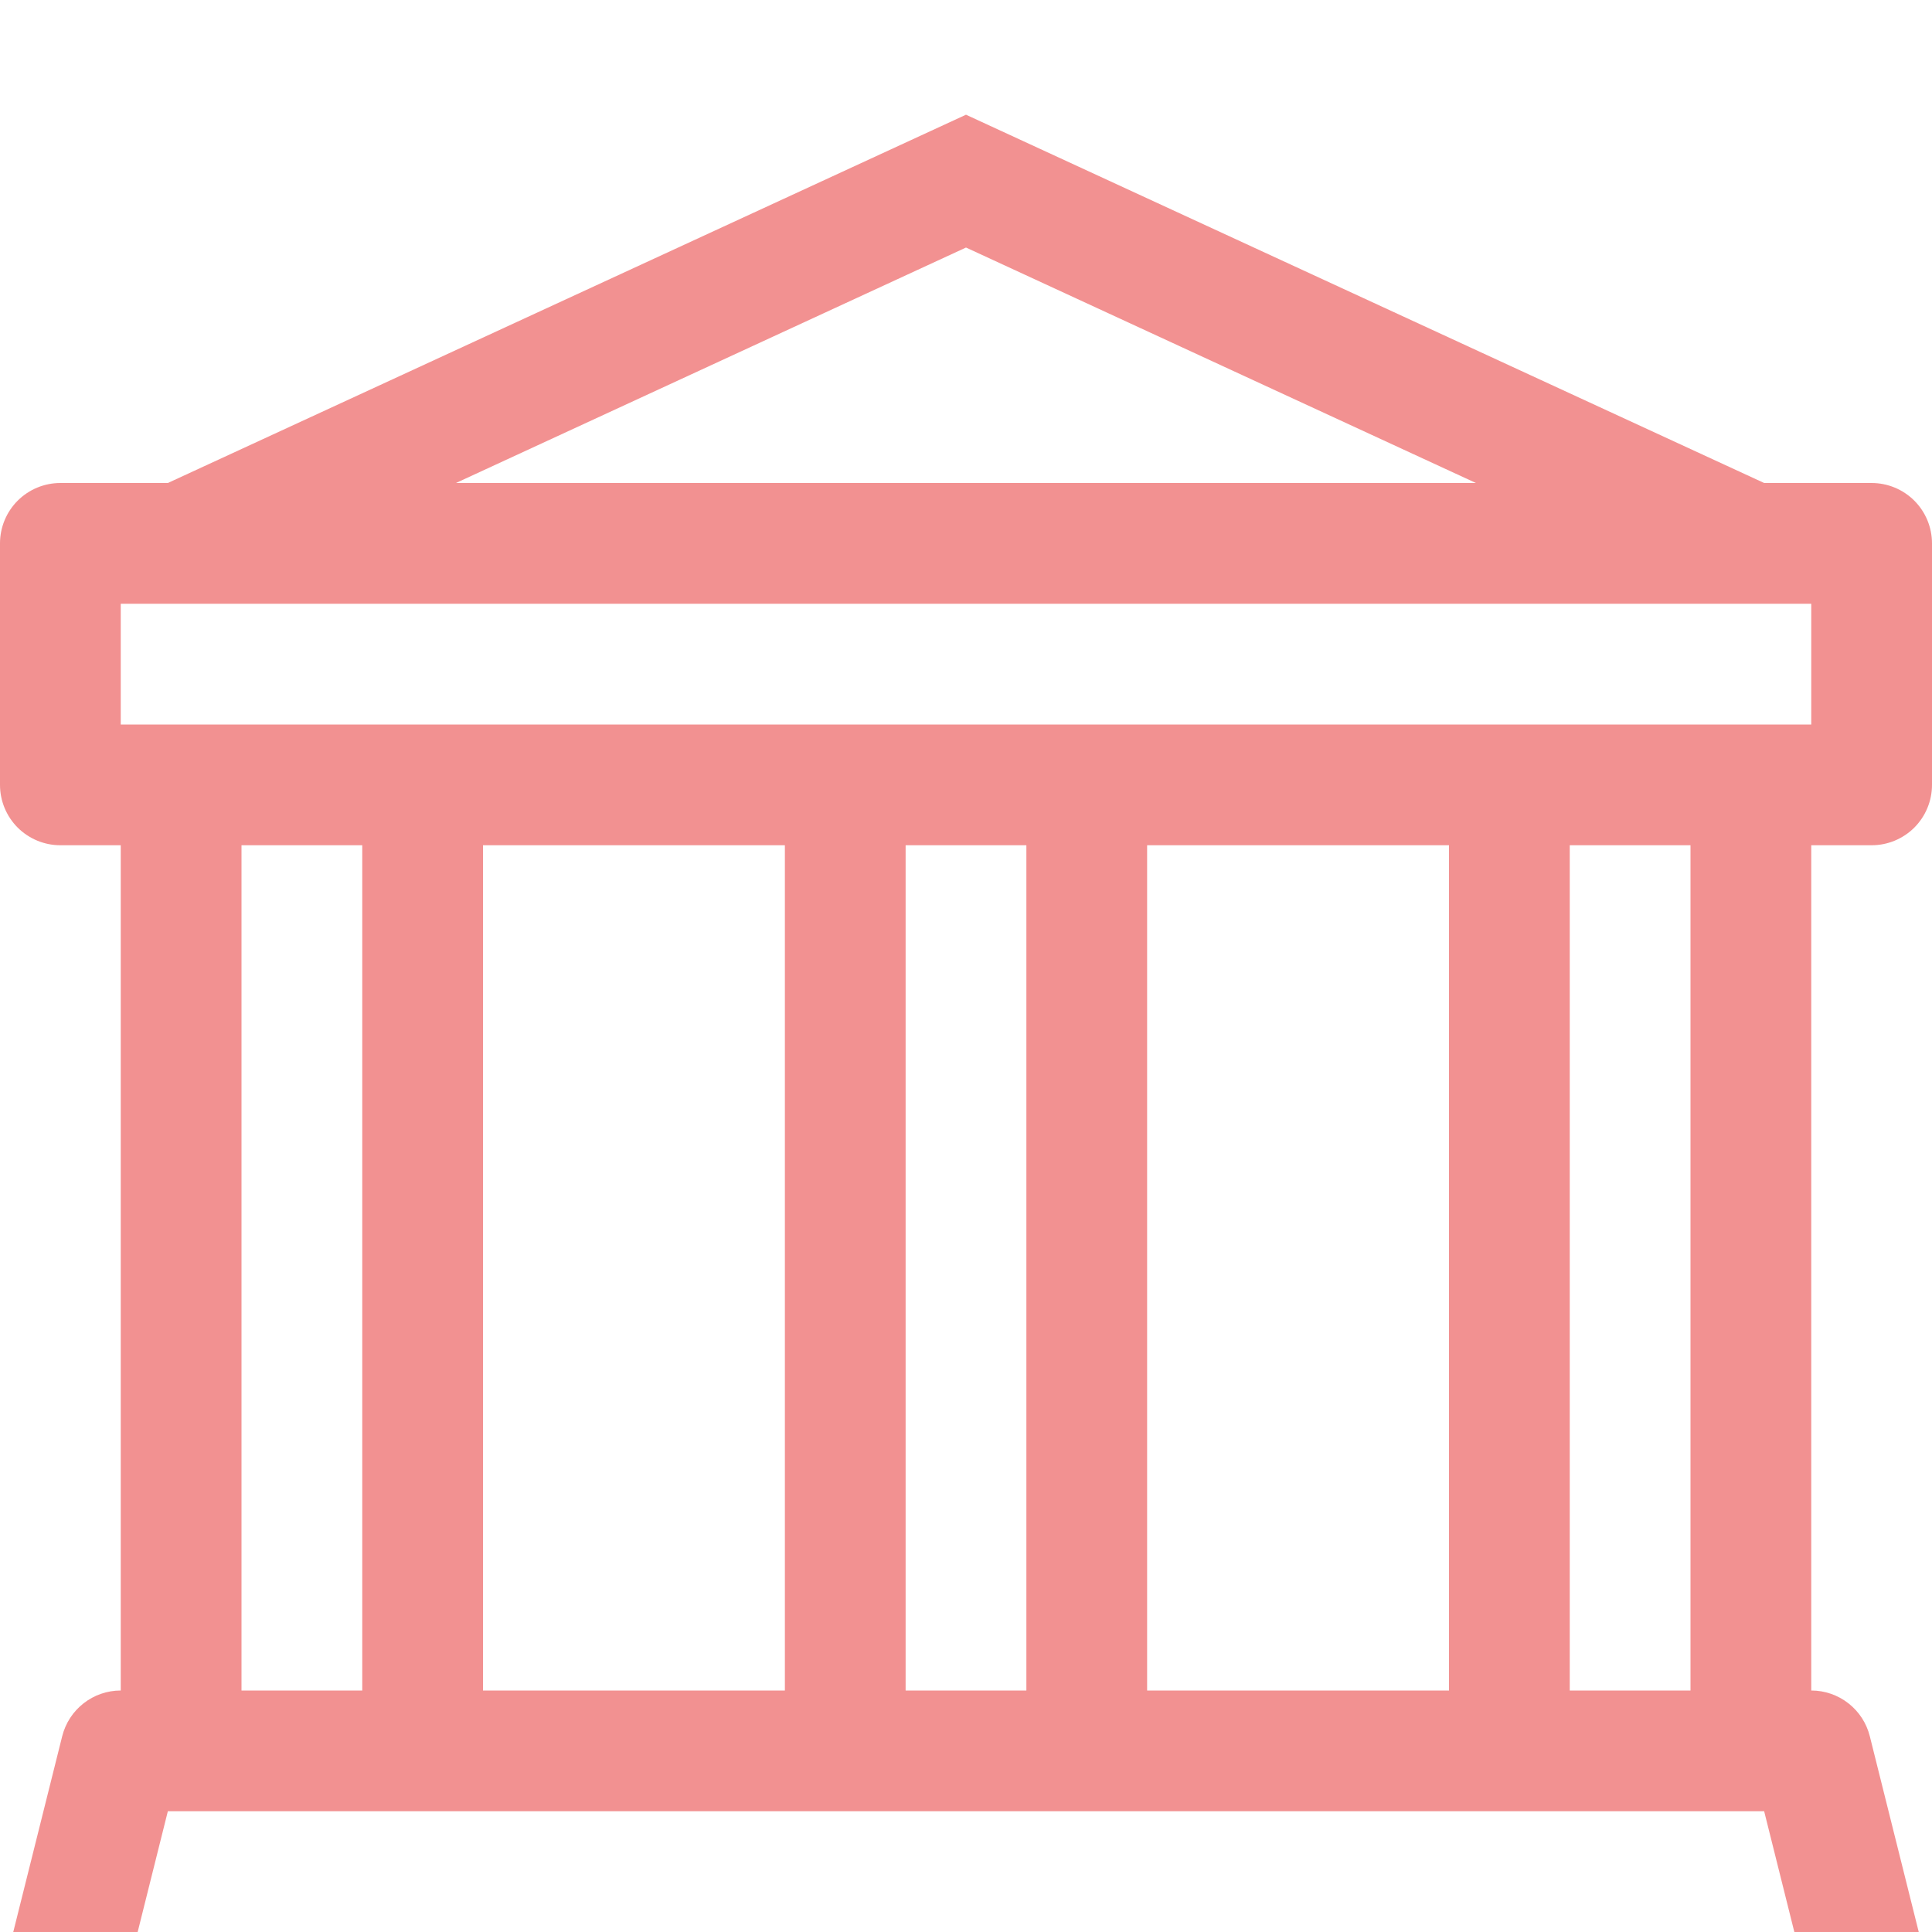 <svg width="48" height="48" viewBox="0 0 48 48" fill="none" xmlns="http://www.w3.org/2000/svg">
<g clip-path="url(#clip0_969_10378)">
<path d="M24 2.85L43.83 12H46.5C46.898 12 47.279 12.158 47.561 12.439C47.842 12.721 48 13.102 48 13.5V19.5C48 19.898 47.842 20.279 47.561 20.561C47.279 20.842 46.898 21 46.5 21H45V42C45.335 42 45.66 42.112 45.923 42.318C46.187 42.524 46.374 42.812 46.455 43.137L47.955 49.137C48.01 49.358 48.014 49.589 47.967 49.812C47.919 50.035 47.822 50.244 47.682 50.423C47.541 50.603 47.362 50.748 47.157 50.848C46.953 50.948 46.728 51 46.5 51H1.5C1.272 51 1.047 50.948 0.843 50.848C0.638 50.748 0.458 50.603 0.318 50.423C0.178 50.244 0.08 50.035 0.033 49.812C-0.014 49.589 -0.01 49.358 0.045 49.137L1.545 43.137C1.626 42.812 1.813 42.524 2.077 42.318C2.34 42.112 2.665 42 3 42V21H1.5C1.102 21 0.721 20.842 0.439 20.561C0.158 20.279 0 19.898 0 19.5V13.5C0 13.102 0.158 12.721 0.439 12.439C0.721 12.158 1.102 12 1.5 12H4.17L24 2.85ZM11.328 12H36.669L24 6.15L11.328 12ZM6 21V42H9V21H6ZM12 21V42H19.5V21H12ZM22.5 21V42H25.5V21H22.5ZM28.5 21V42H36V21H28.5ZM39 21V42H42V21H39ZM45 18V15H3V18H45ZM43.83 45H4.17L3.42 48H44.58L43.83 45Z" fill="#F29191"/>
</g>
<defs>
<clipPath id="clip0_969_10378">
<rect width="48" height="48" fill="white"/>
</clipPath>
</defs>
</svg>
